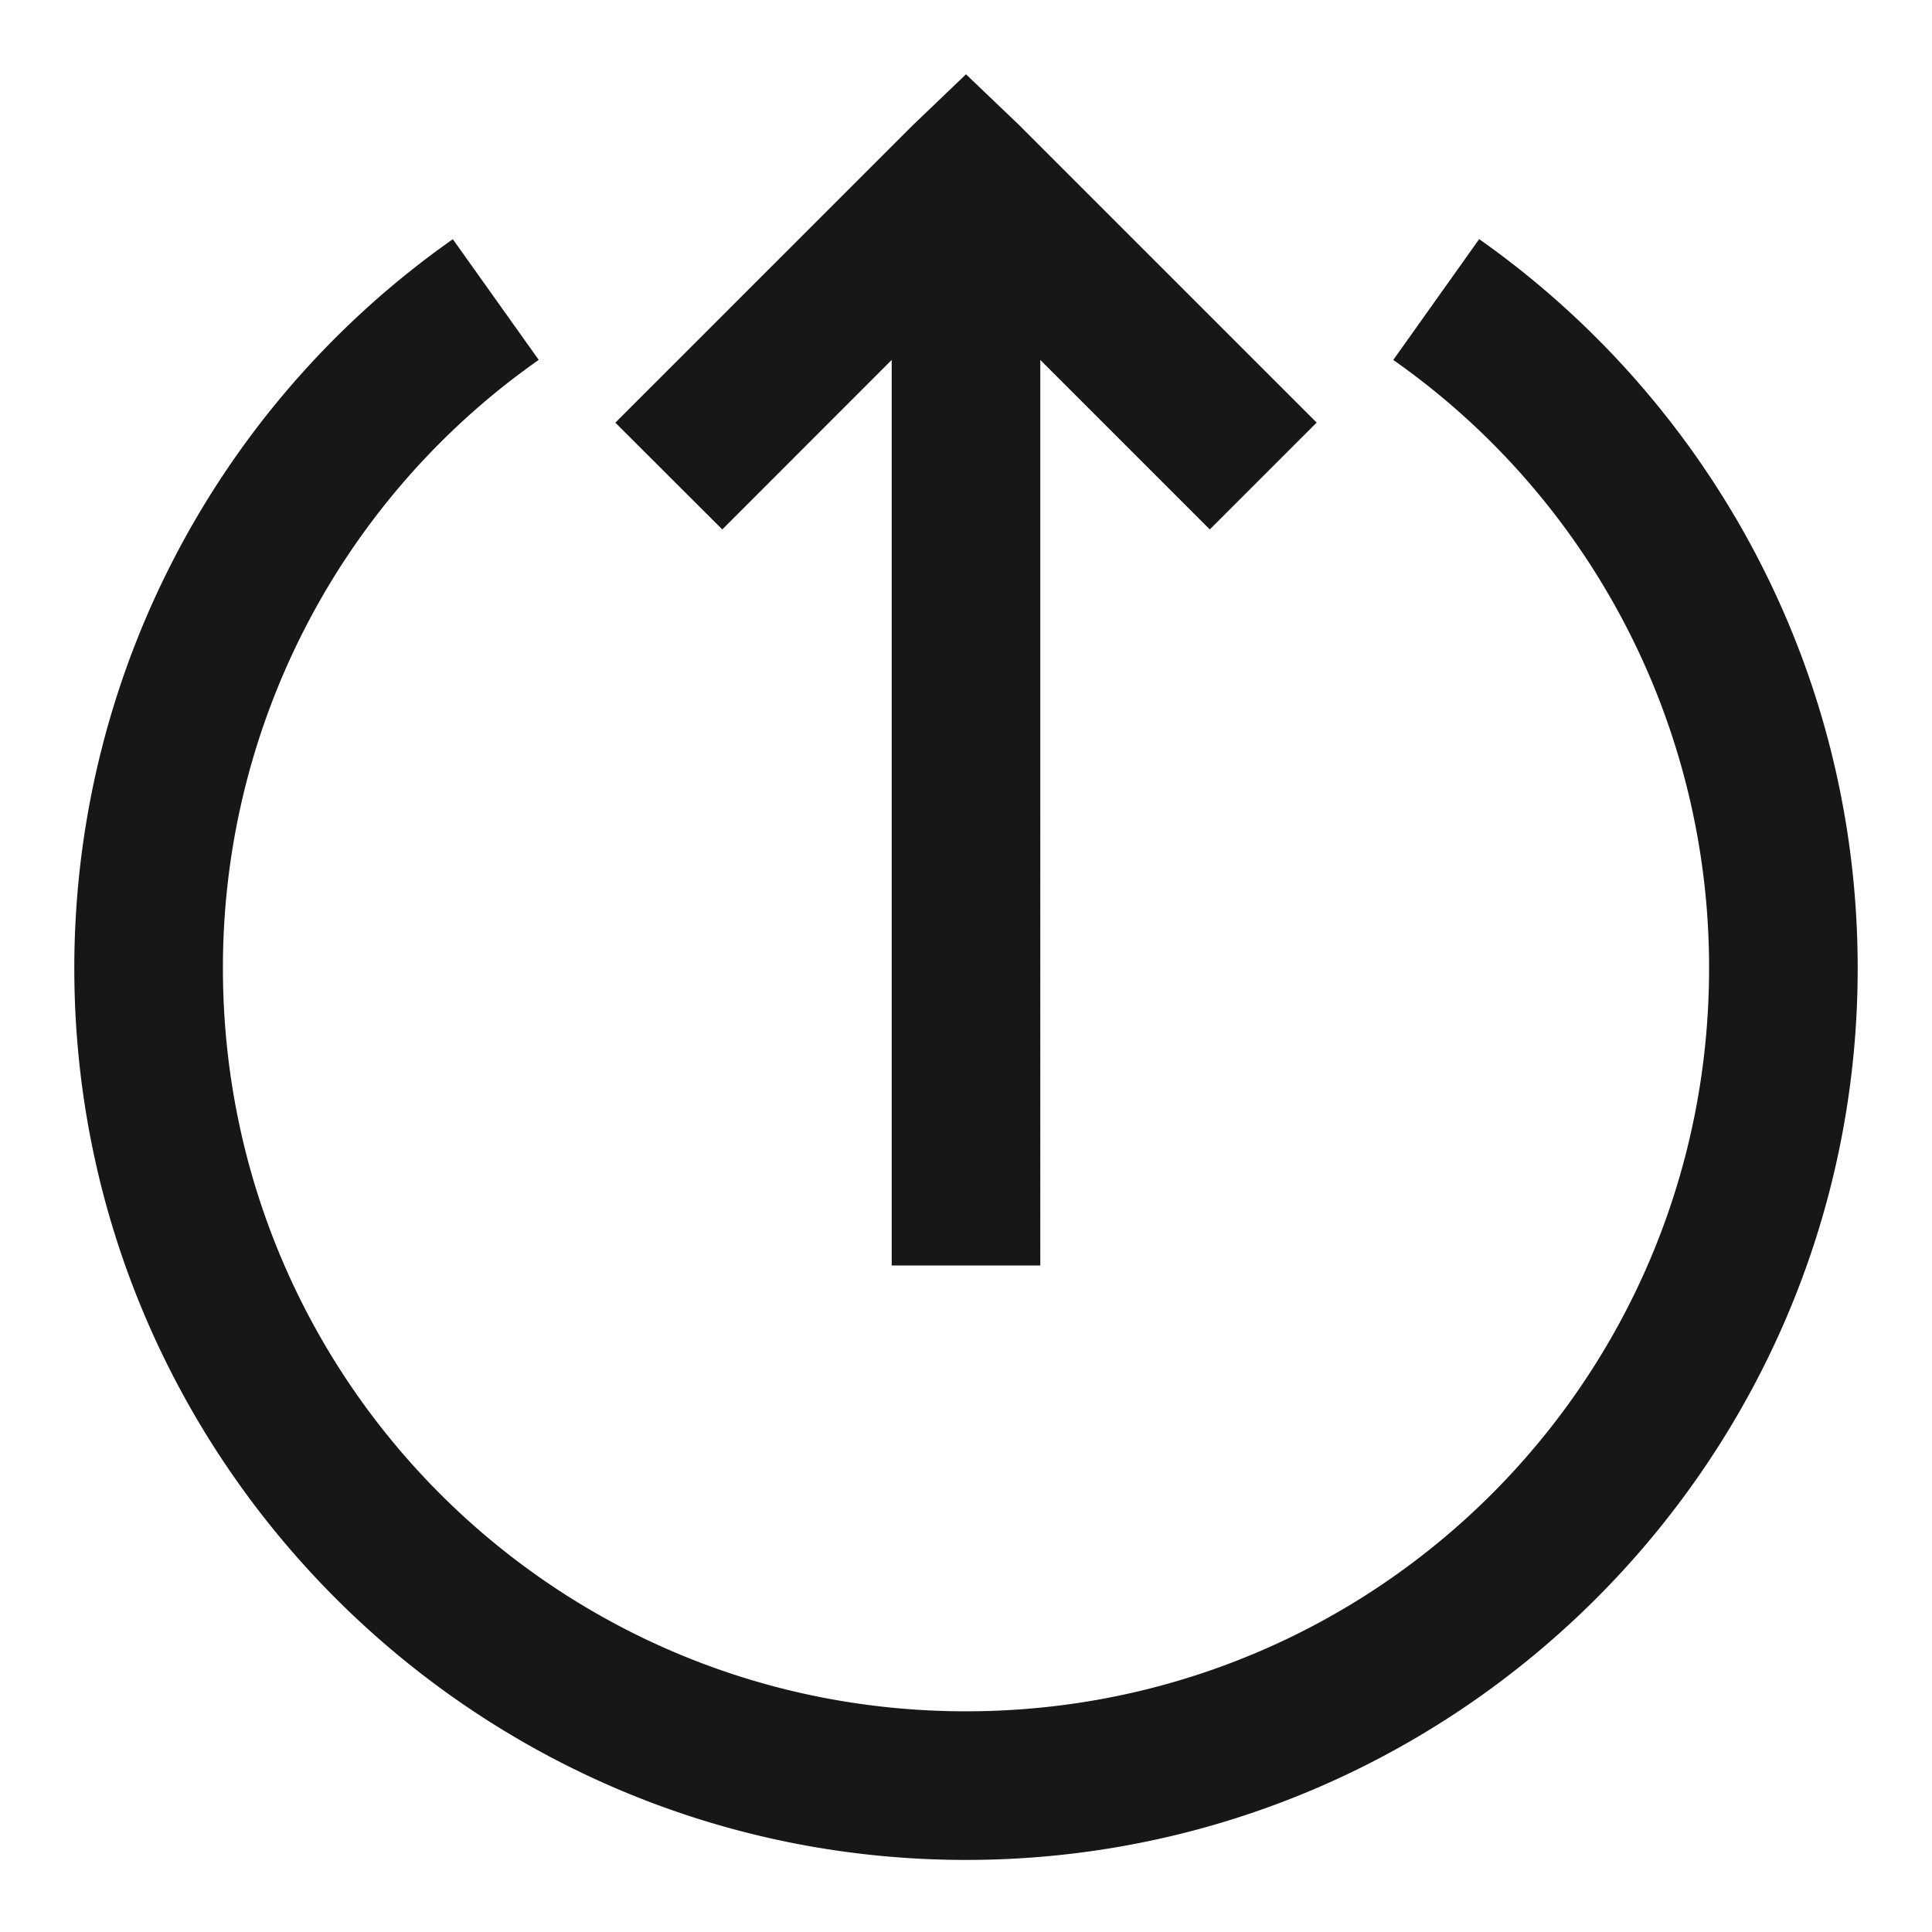 <svg xmlns="http://www.w3.org/2000/svg" width="26" height="26" viewBox="0 0 26 26">
    <path fill-opacity=".91" fill-rule="nonzero" stroke-width=".5" d="M13 1l-.719.688-4 4L9.72 7.125 12 4.844V17.03h2V4.844l2.281 2.281 1.438-1.438-4-4L13 1zM6.094 3.219A11.987 11.987 0 0 0 1 13.03c0 6.617 5.383 12 12 12s12-5.383 12-12c0-4.05-2.012-7.64-5.094-9.812L18.75 4.844A9.985 9.985 0 0 1 23 13.03c0 5.535-4.465 10-10 10s-10-4.465-10-10a9.99 9.99 0 0 1 4.25-8.187L6.094 3.219z"/>
</svg>
